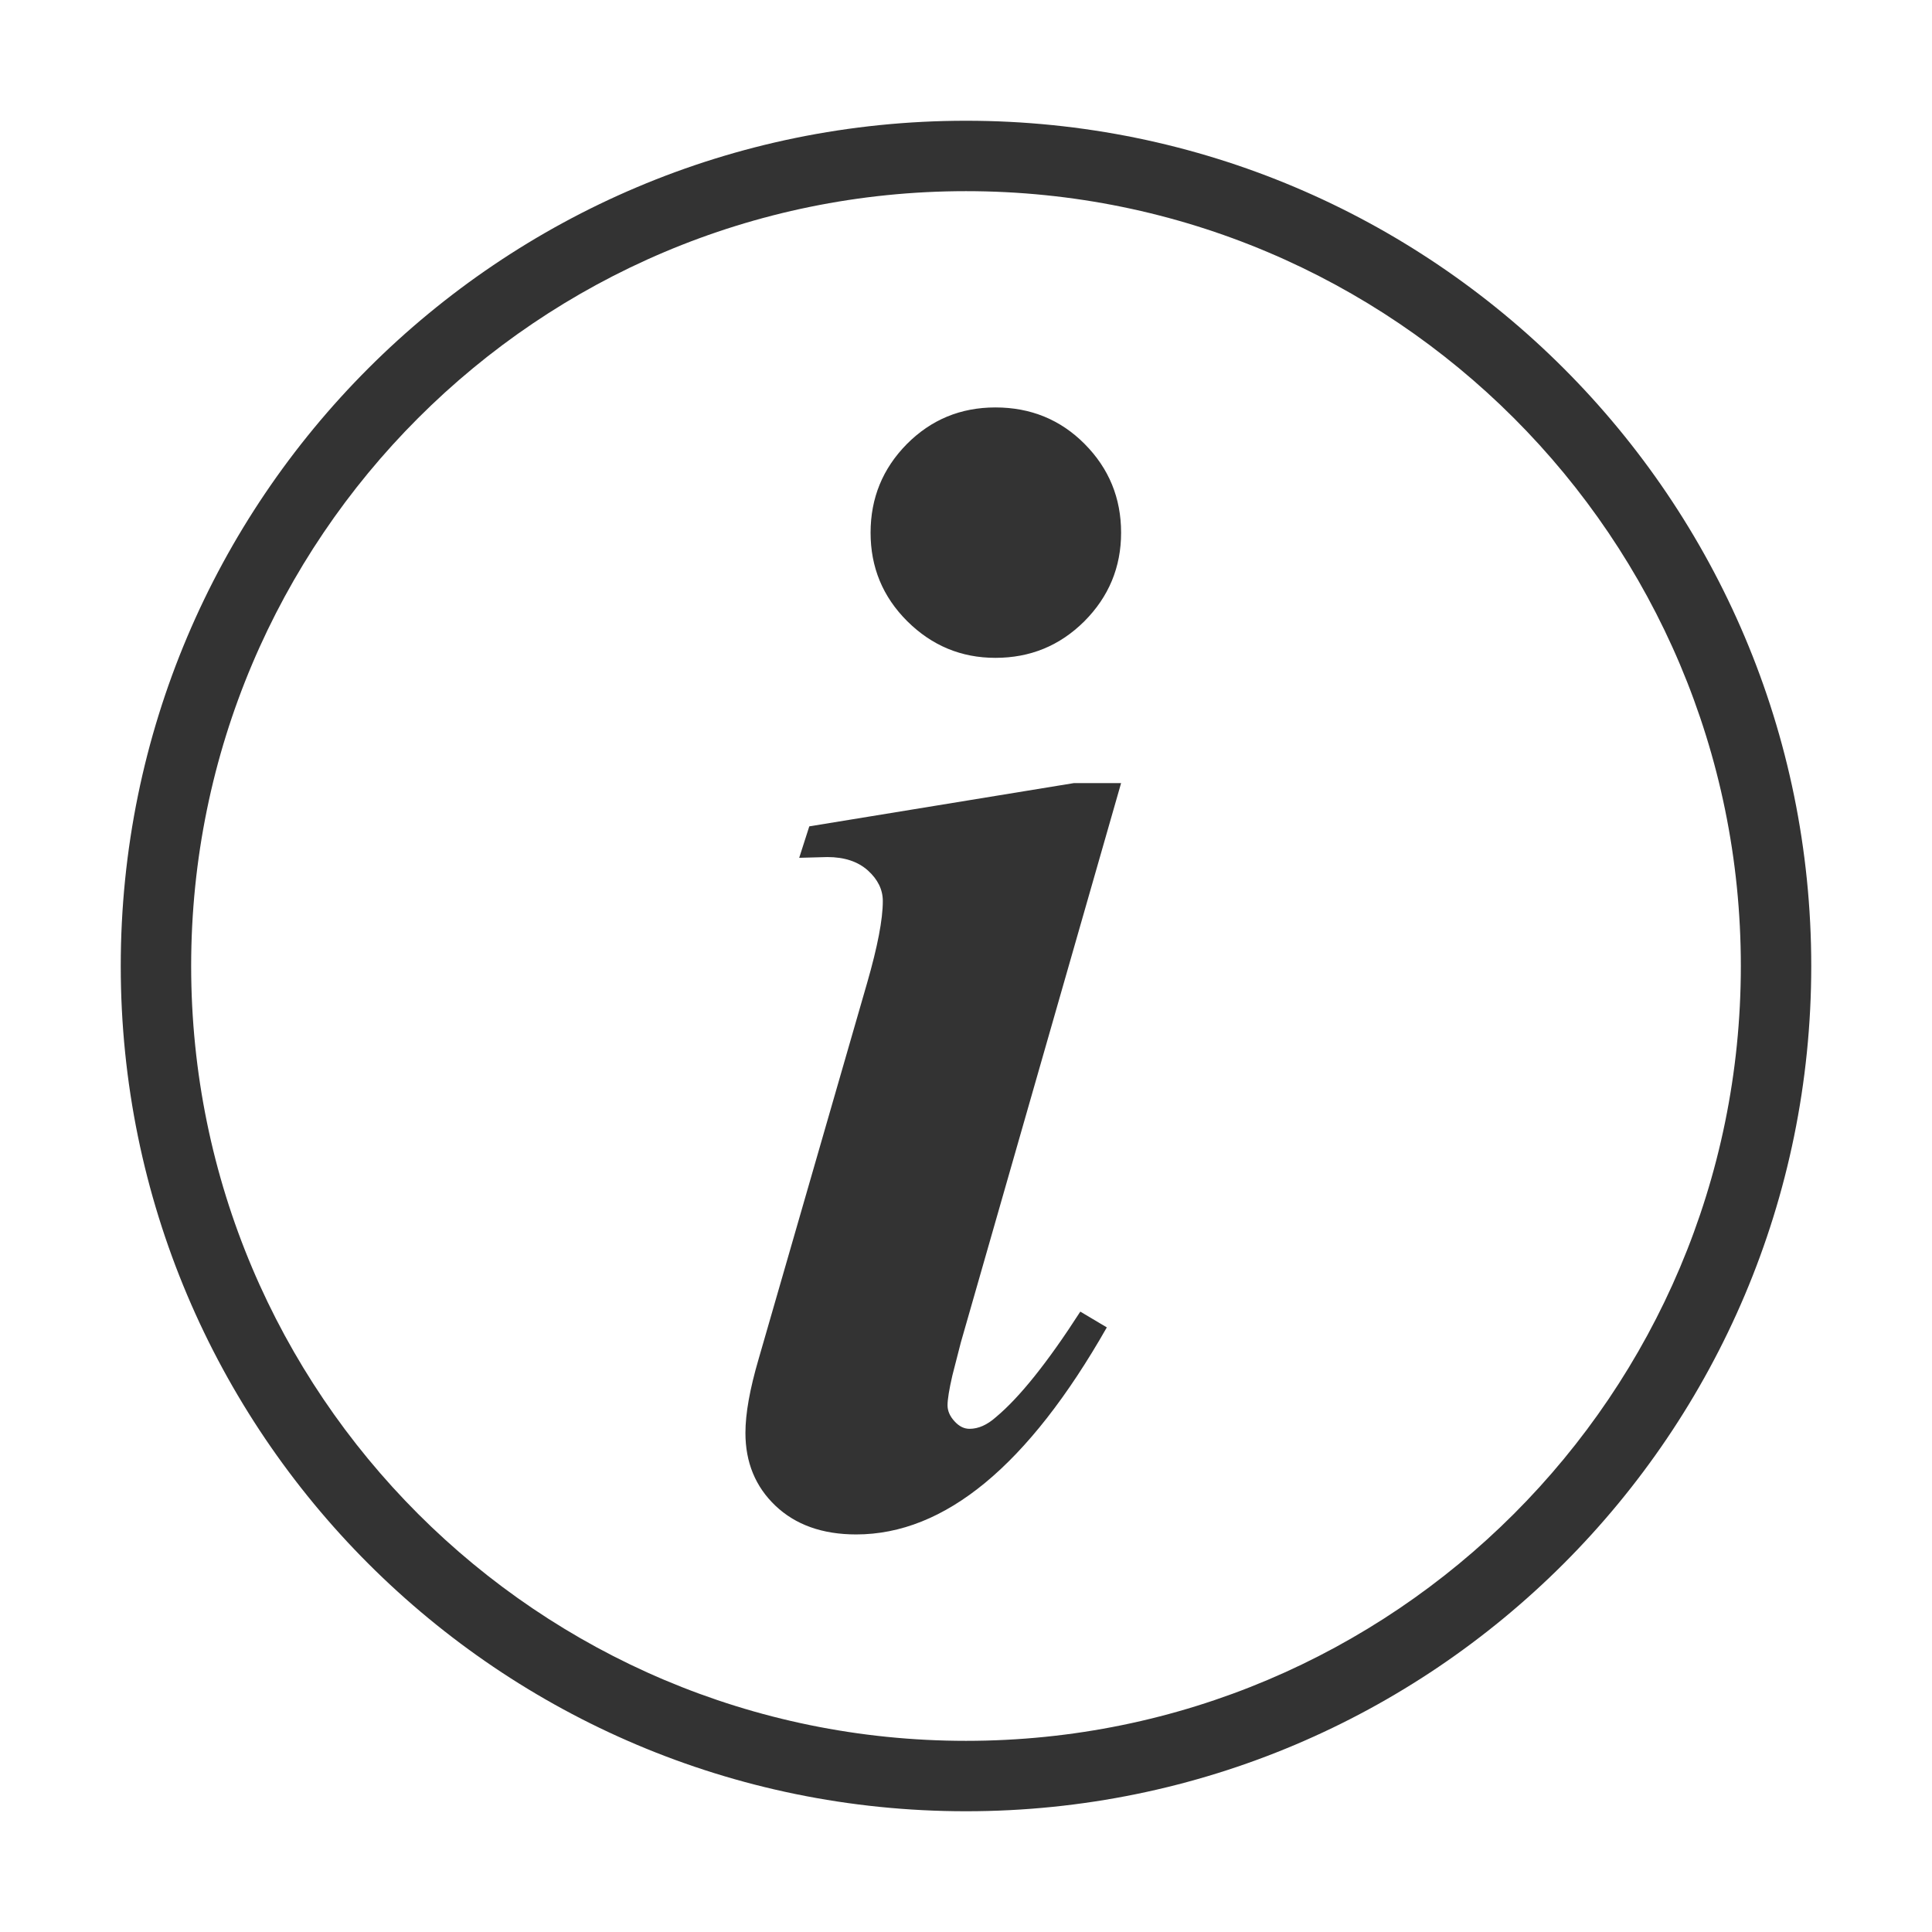 <svg width="18" height="18" viewBox="0 0 18 18" fill="none" xmlns="http://www.w3.org/2000/svg">
<g id="&#231;&#188;&#150;&#231;&#187;&#132; 32&#229;&#164;&#135;&#228;&#187;&#189;">
<path id="&#229;&#189;&#162;&#231;&#138;&#182;&#229;&#164;&#135;&#228;&#187;&#189;" fill-rule="evenodd" clip-rule="evenodd" d="M16.875 9C16.875 4.651 13.349 1.125 9 1.125C4.651 1.125 1.125 4.651 1.125 9C1.125 13.349 4.651 16.875 9 16.875C13.349 16.875 16.875 13.349 16.875 9ZM1.781 9C1.781 5.013 5.013 1.781 9 1.781C12.987 1.781 16.219 5.013 16.219 9C16.219 12.987 12.987 16.219 9 16.219C5.013 16.219 1.781 12.987 1.781 9ZM10.445 7.296L8.952 12.507L8.873 12.815C8.843 12.945 8.828 13.038 8.828 13.093C8.828 13.146 8.851 13.197 8.894 13.243C8.937 13.29 8.983 13.312 9.033 13.312C9.115 13.312 9.197 13.276 9.28 13.202C9.498 13.02 9.76 12.694 10.065 12.22L10.312 12.367C9.58 13.653 8.803 14.296 7.977 14.296C7.662 14.296 7.411 14.206 7.224 14.028C7.037 13.85 6.945 13.623 6.945 13.35C6.945 13.169 6.986 12.941 7.068 12.661L8.079 9.157C8.176 8.82 8.225 8.566 8.225 8.395C8.225 8.288 8.178 8.193 8.086 8.11C7.993 8.027 7.868 7.985 7.708 7.985L7.446 7.992L7.54 7.699L10.005 7.296H10.445ZM10.106 4.137C9.881 3.91 9.603 3.796 9.274 3.796C8.949 3.796 8.675 3.91 8.449 4.137C8.224 4.365 8.111 4.64 8.111 4.963C8.111 5.285 8.224 5.56 8.453 5.788C8.682 6.015 8.955 6.129 9.274 6.129C9.597 6.129 9.873 6.017 10.103 5.788C10.33 5.56 10.445 5.285 10.445 4.963C10.445 4.64 10.332 4.365 10.106 4.137Z" fill="#333333"/>
</g>
</svg>
